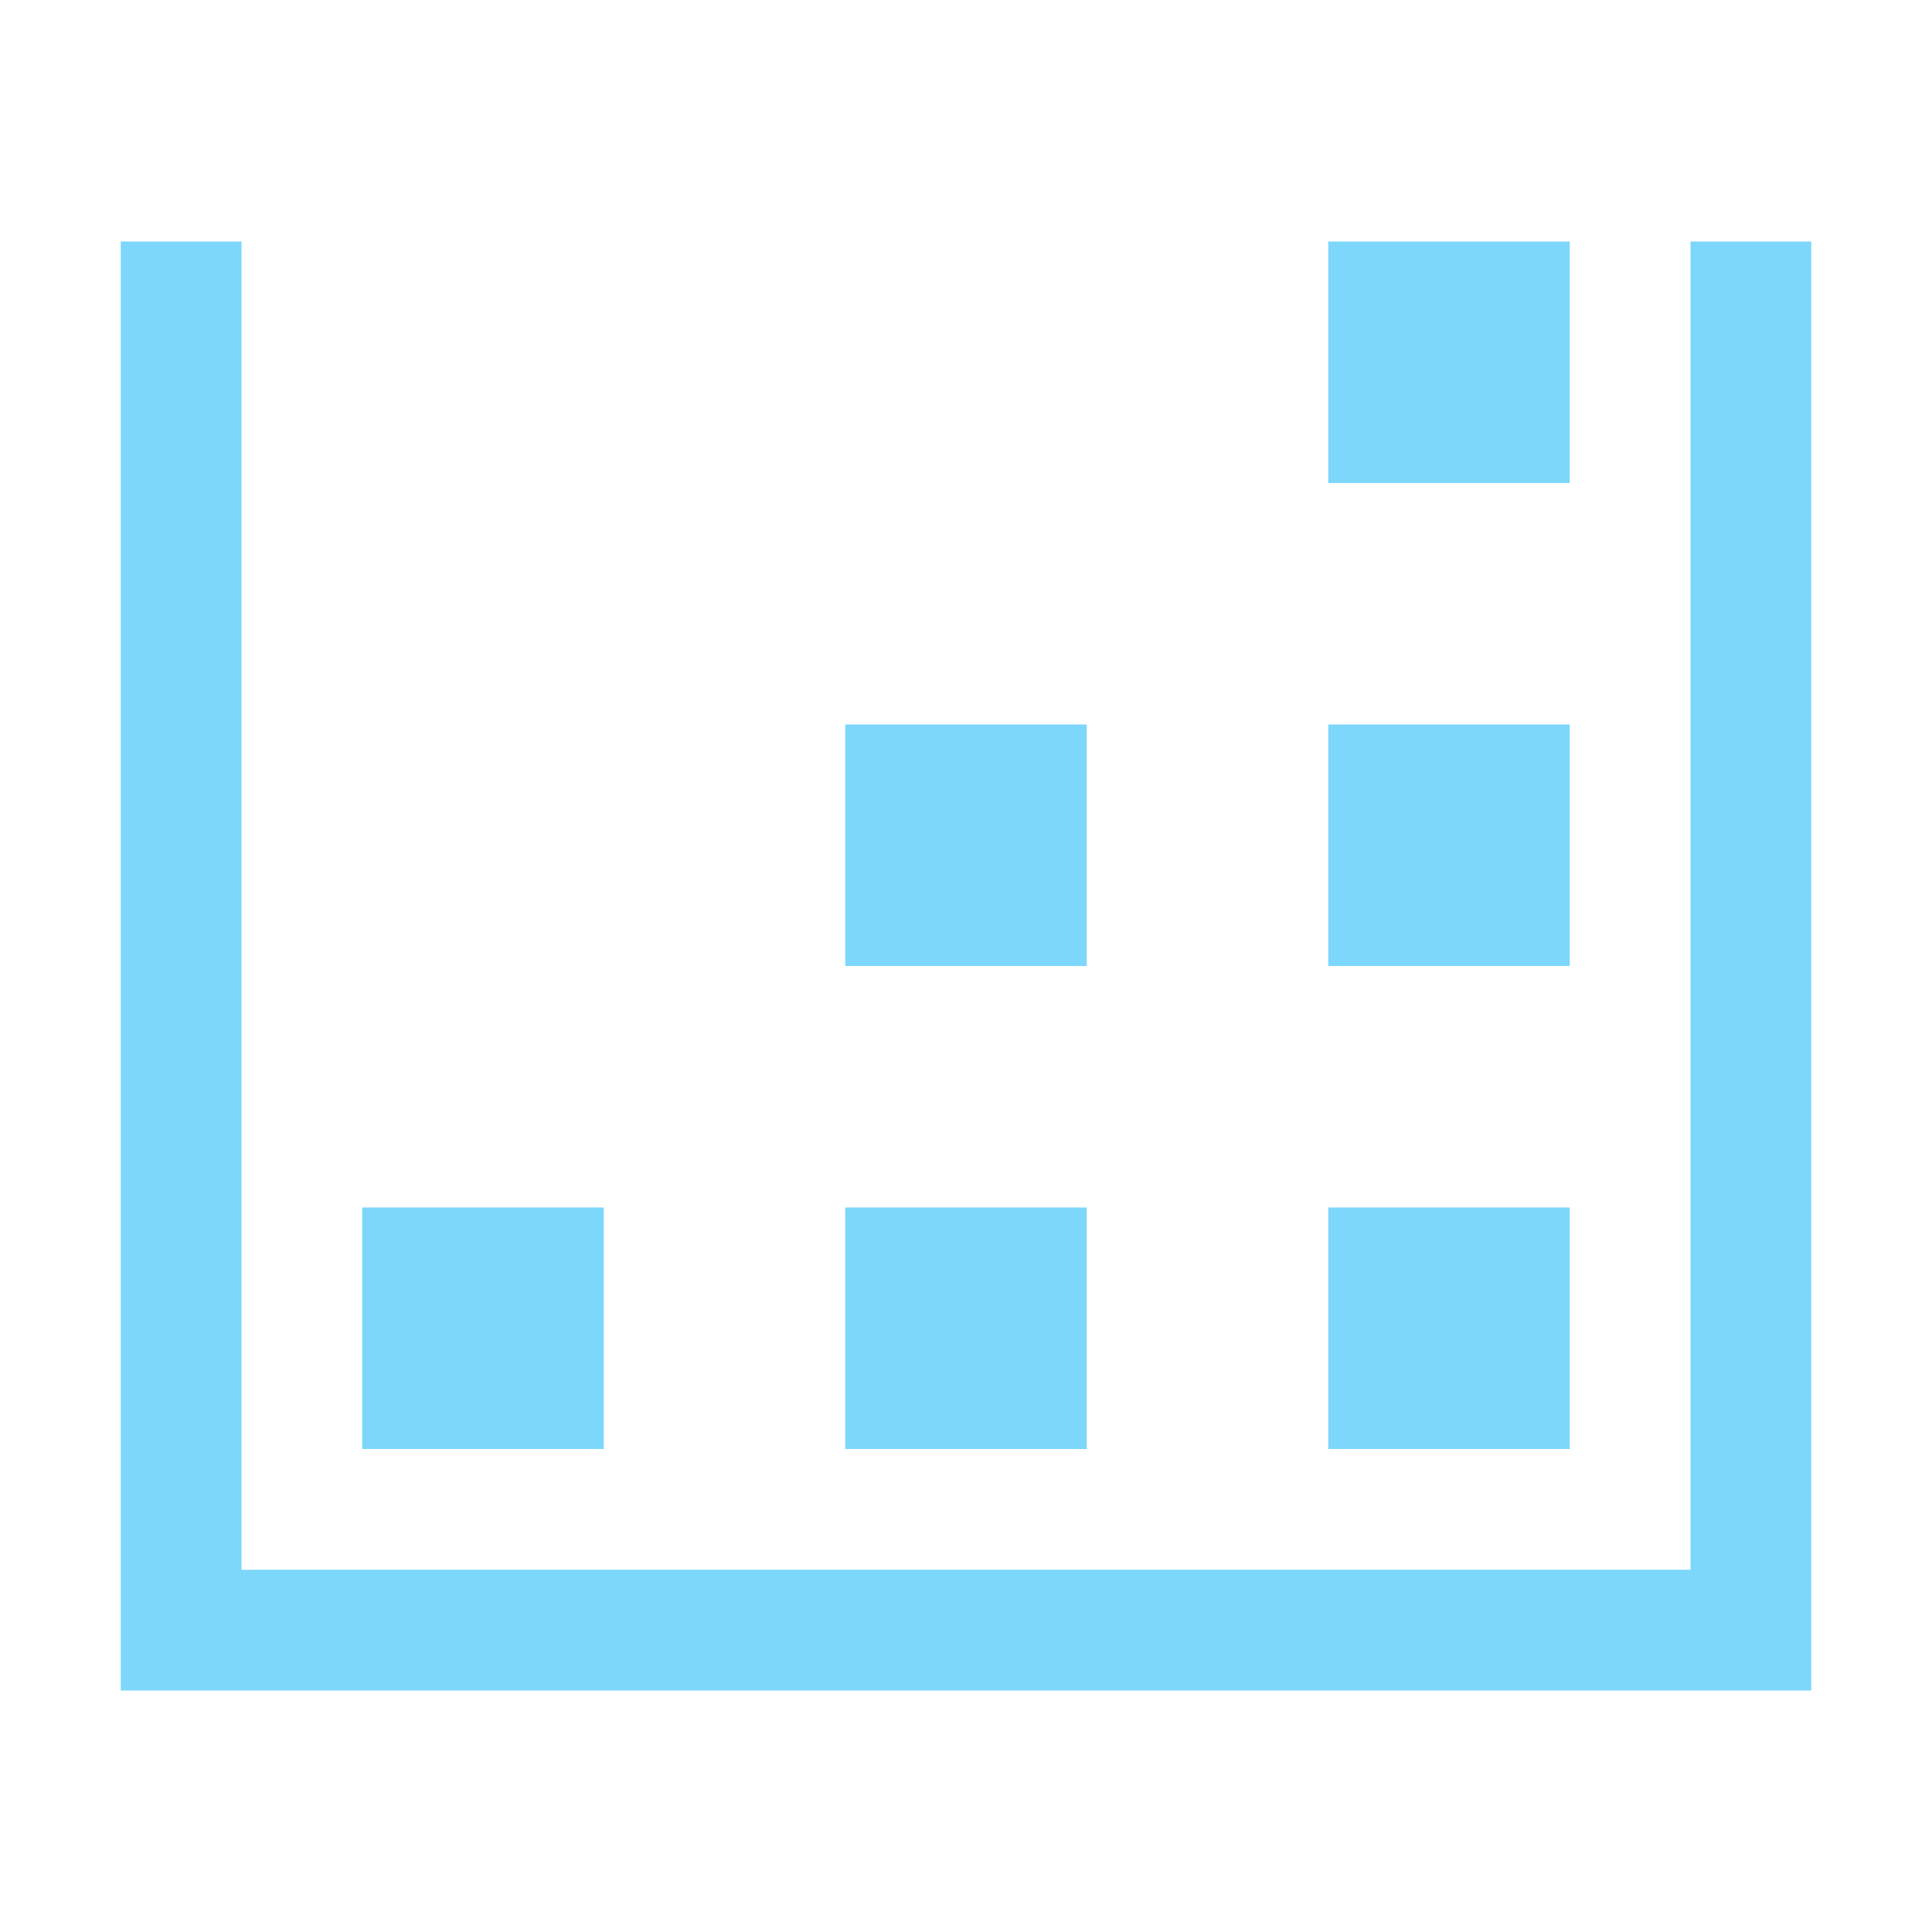 <svg width="100" height="100" viewBox="0 0 100 100" fill="none" xmlns="http://www.w3.org/2000/svg">
<path d="M31.25 75H18.75V62.5H31.25V75ZM56.25 75H43.75V62.5H56.25V75ZM81.25 25H68.75V12.5H81.25V25ZM81.25 75H68.75V62.5H81.25V75ZM56.25 50H43.75V37.5H56.25V50ZM81.25 50H68.75V37.5H81.25V50ZM93.75 12.5V87.5H6.25V12.5H12.5V81.25H87.5V12.5H93.75Z" fill="#7CD7FB"/>
</svg>
